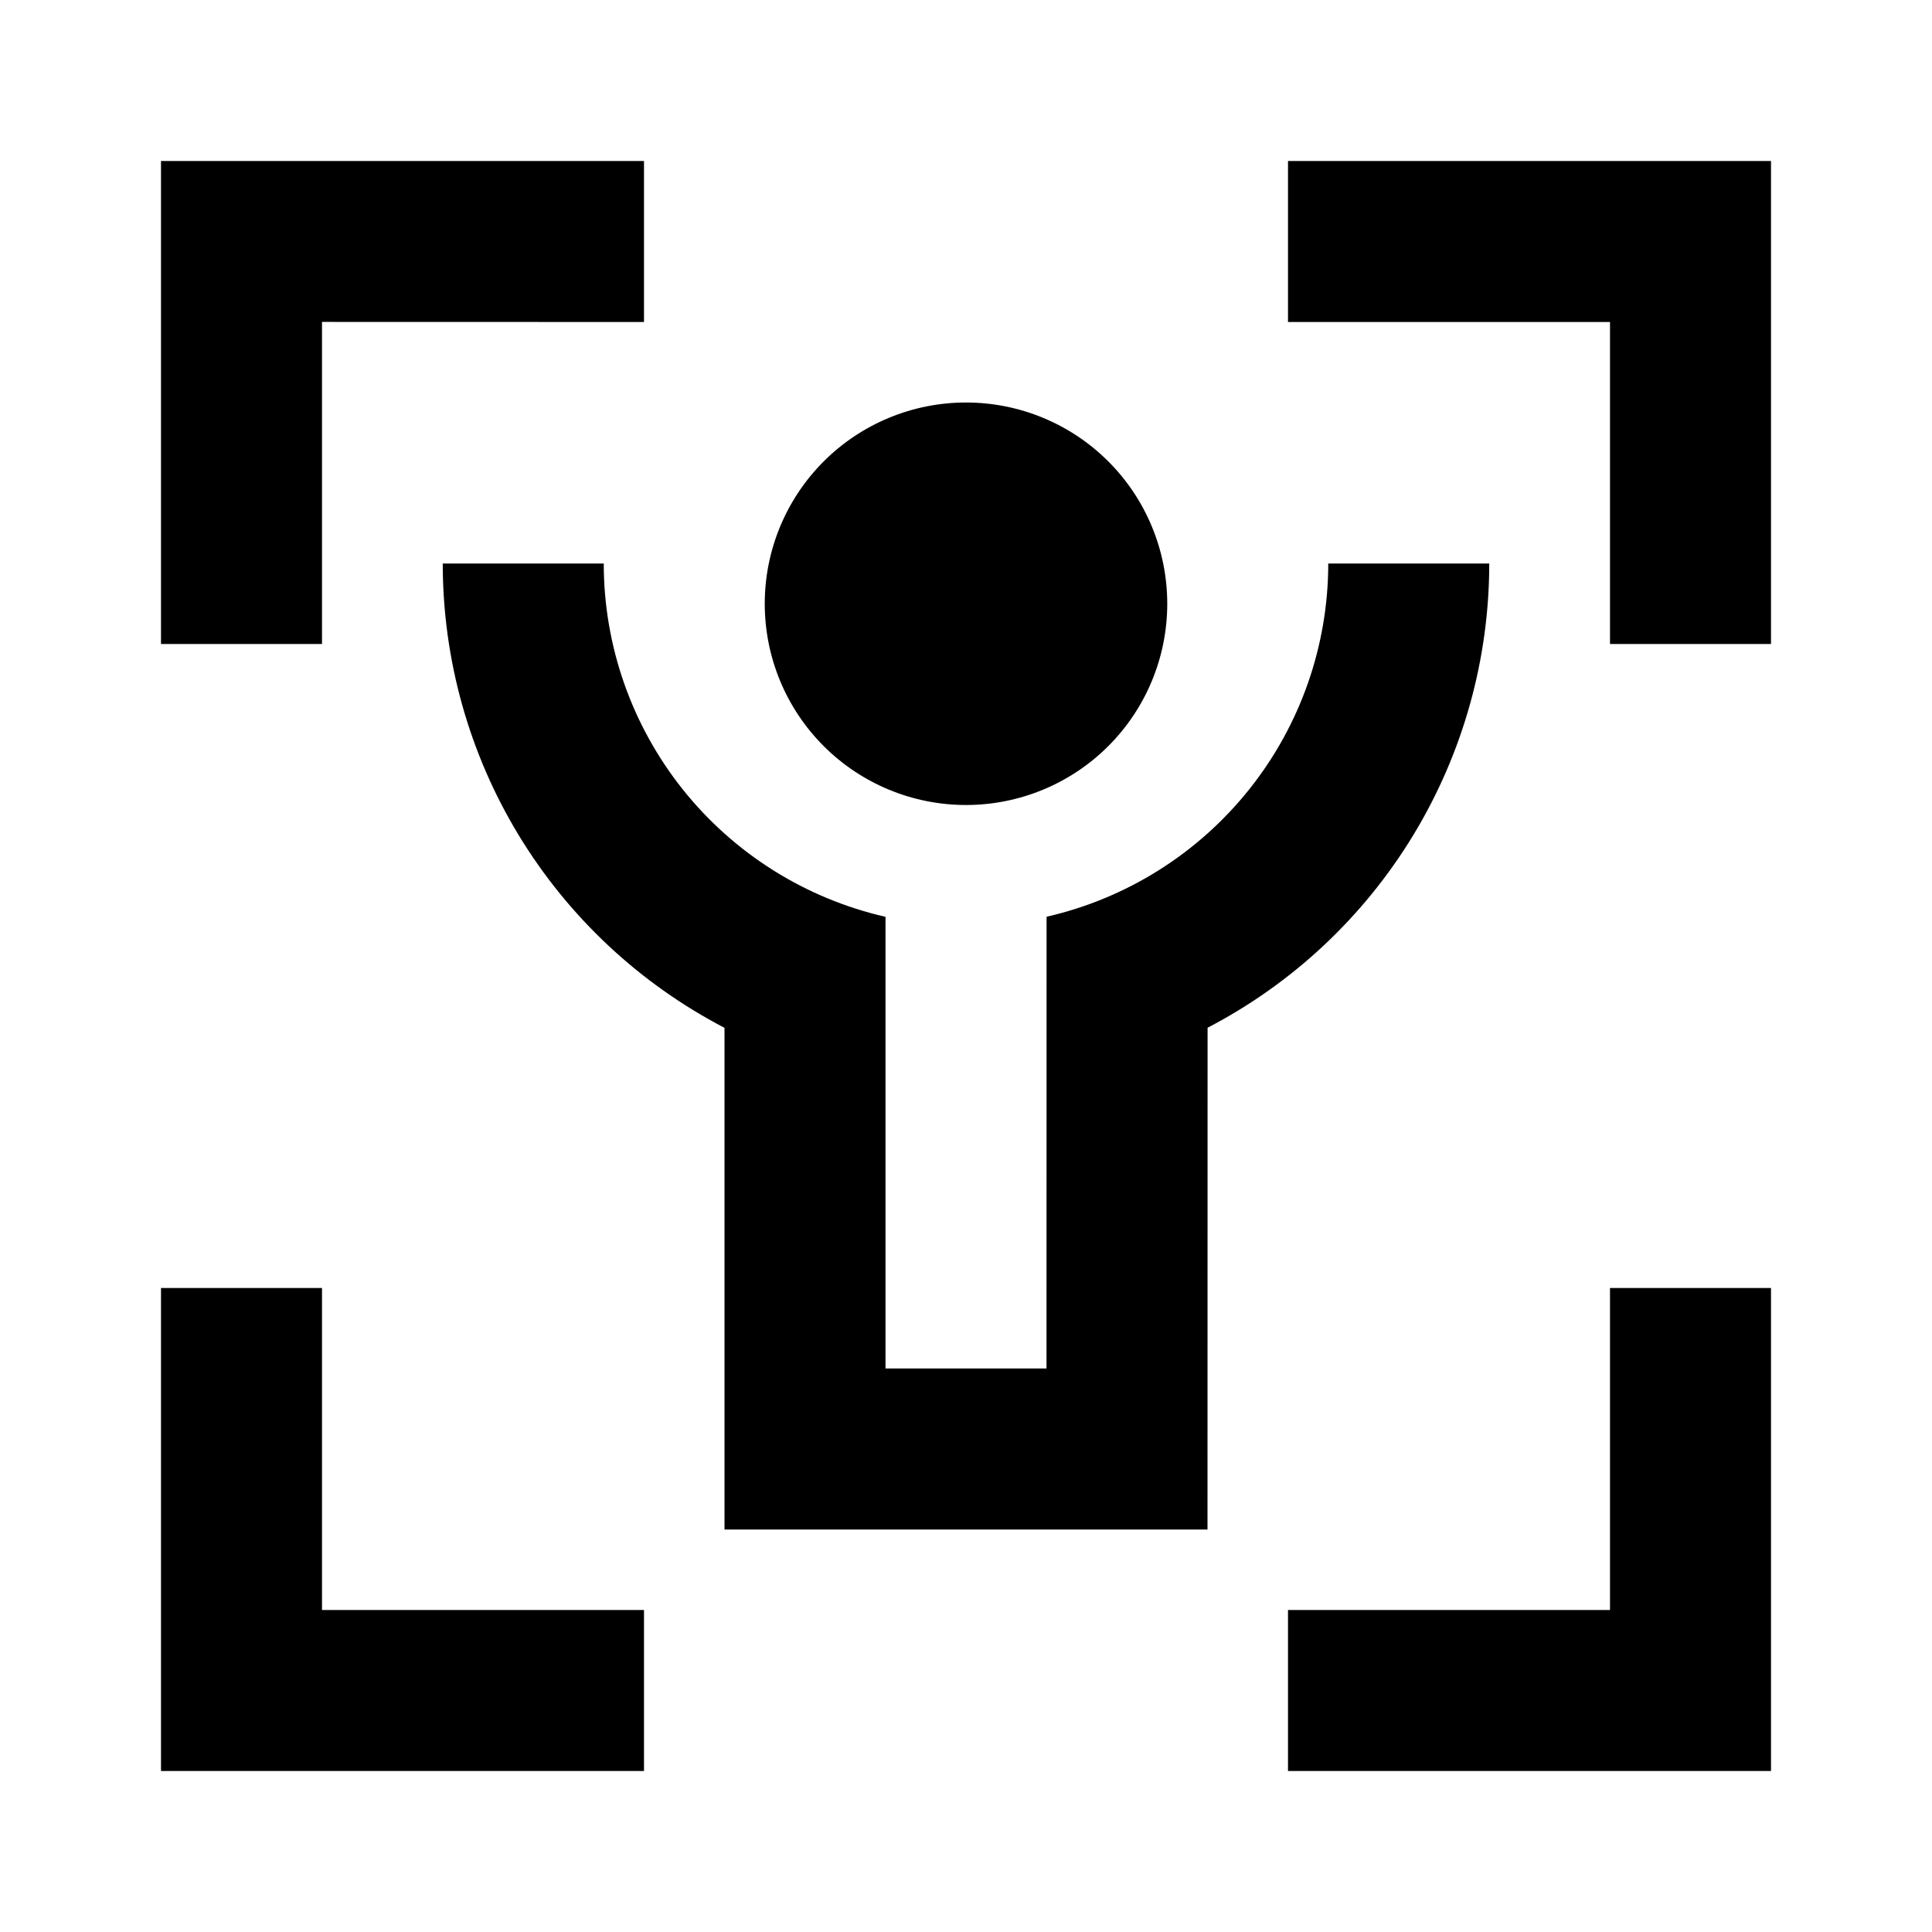 <svg viewBox="0 0 24 24" xmlns="http://www.w3.org/2000/svg"><path d="M4 16V20H8V22H2V16H4ZM22 16V22H16V20H20V16H22ZM7.5 7C7.5 8.02 7.846 9.009 8.482 9.807C9.118 10.604 10.006 11.162 11 11.389V17H13L13.001 11.388C13.995 11.161 14.882 10.603 15.518 9.806C16.154 9.009 16.5 8.02 16.5 7H18.5C18.5 8.189 18.174 9.356 17.557 10.373C16.94 11.39 16.056 12.218 15.001 12.767L15 19H9V12.768C7.945 12.219 7.06 11.391 6.443 10.374C5.826 9.357 5.5 8.19 5.5 7H7.5ZM12 5C12.663 5 13.299 5.263 13.768 5.732C14.237 6.201 14.5 6.837 14.5 7.5C14.5 8.163 14.237 8.799 13.768 9.268C13.299 9.737 12.663 10 12 10C11.337 10 10.701 9.737 10.232 9.268C9.763 8.799 9.5 8.163 9.5 7.5C9.5 6.837 9.763 6.201 10.232 5.732C10.701 5.263 11.337 5 12 5ZM8 2V4L4 3.999V8H2V2H8ZM22 2V8H20V4H16V2H22Z"/></svg>